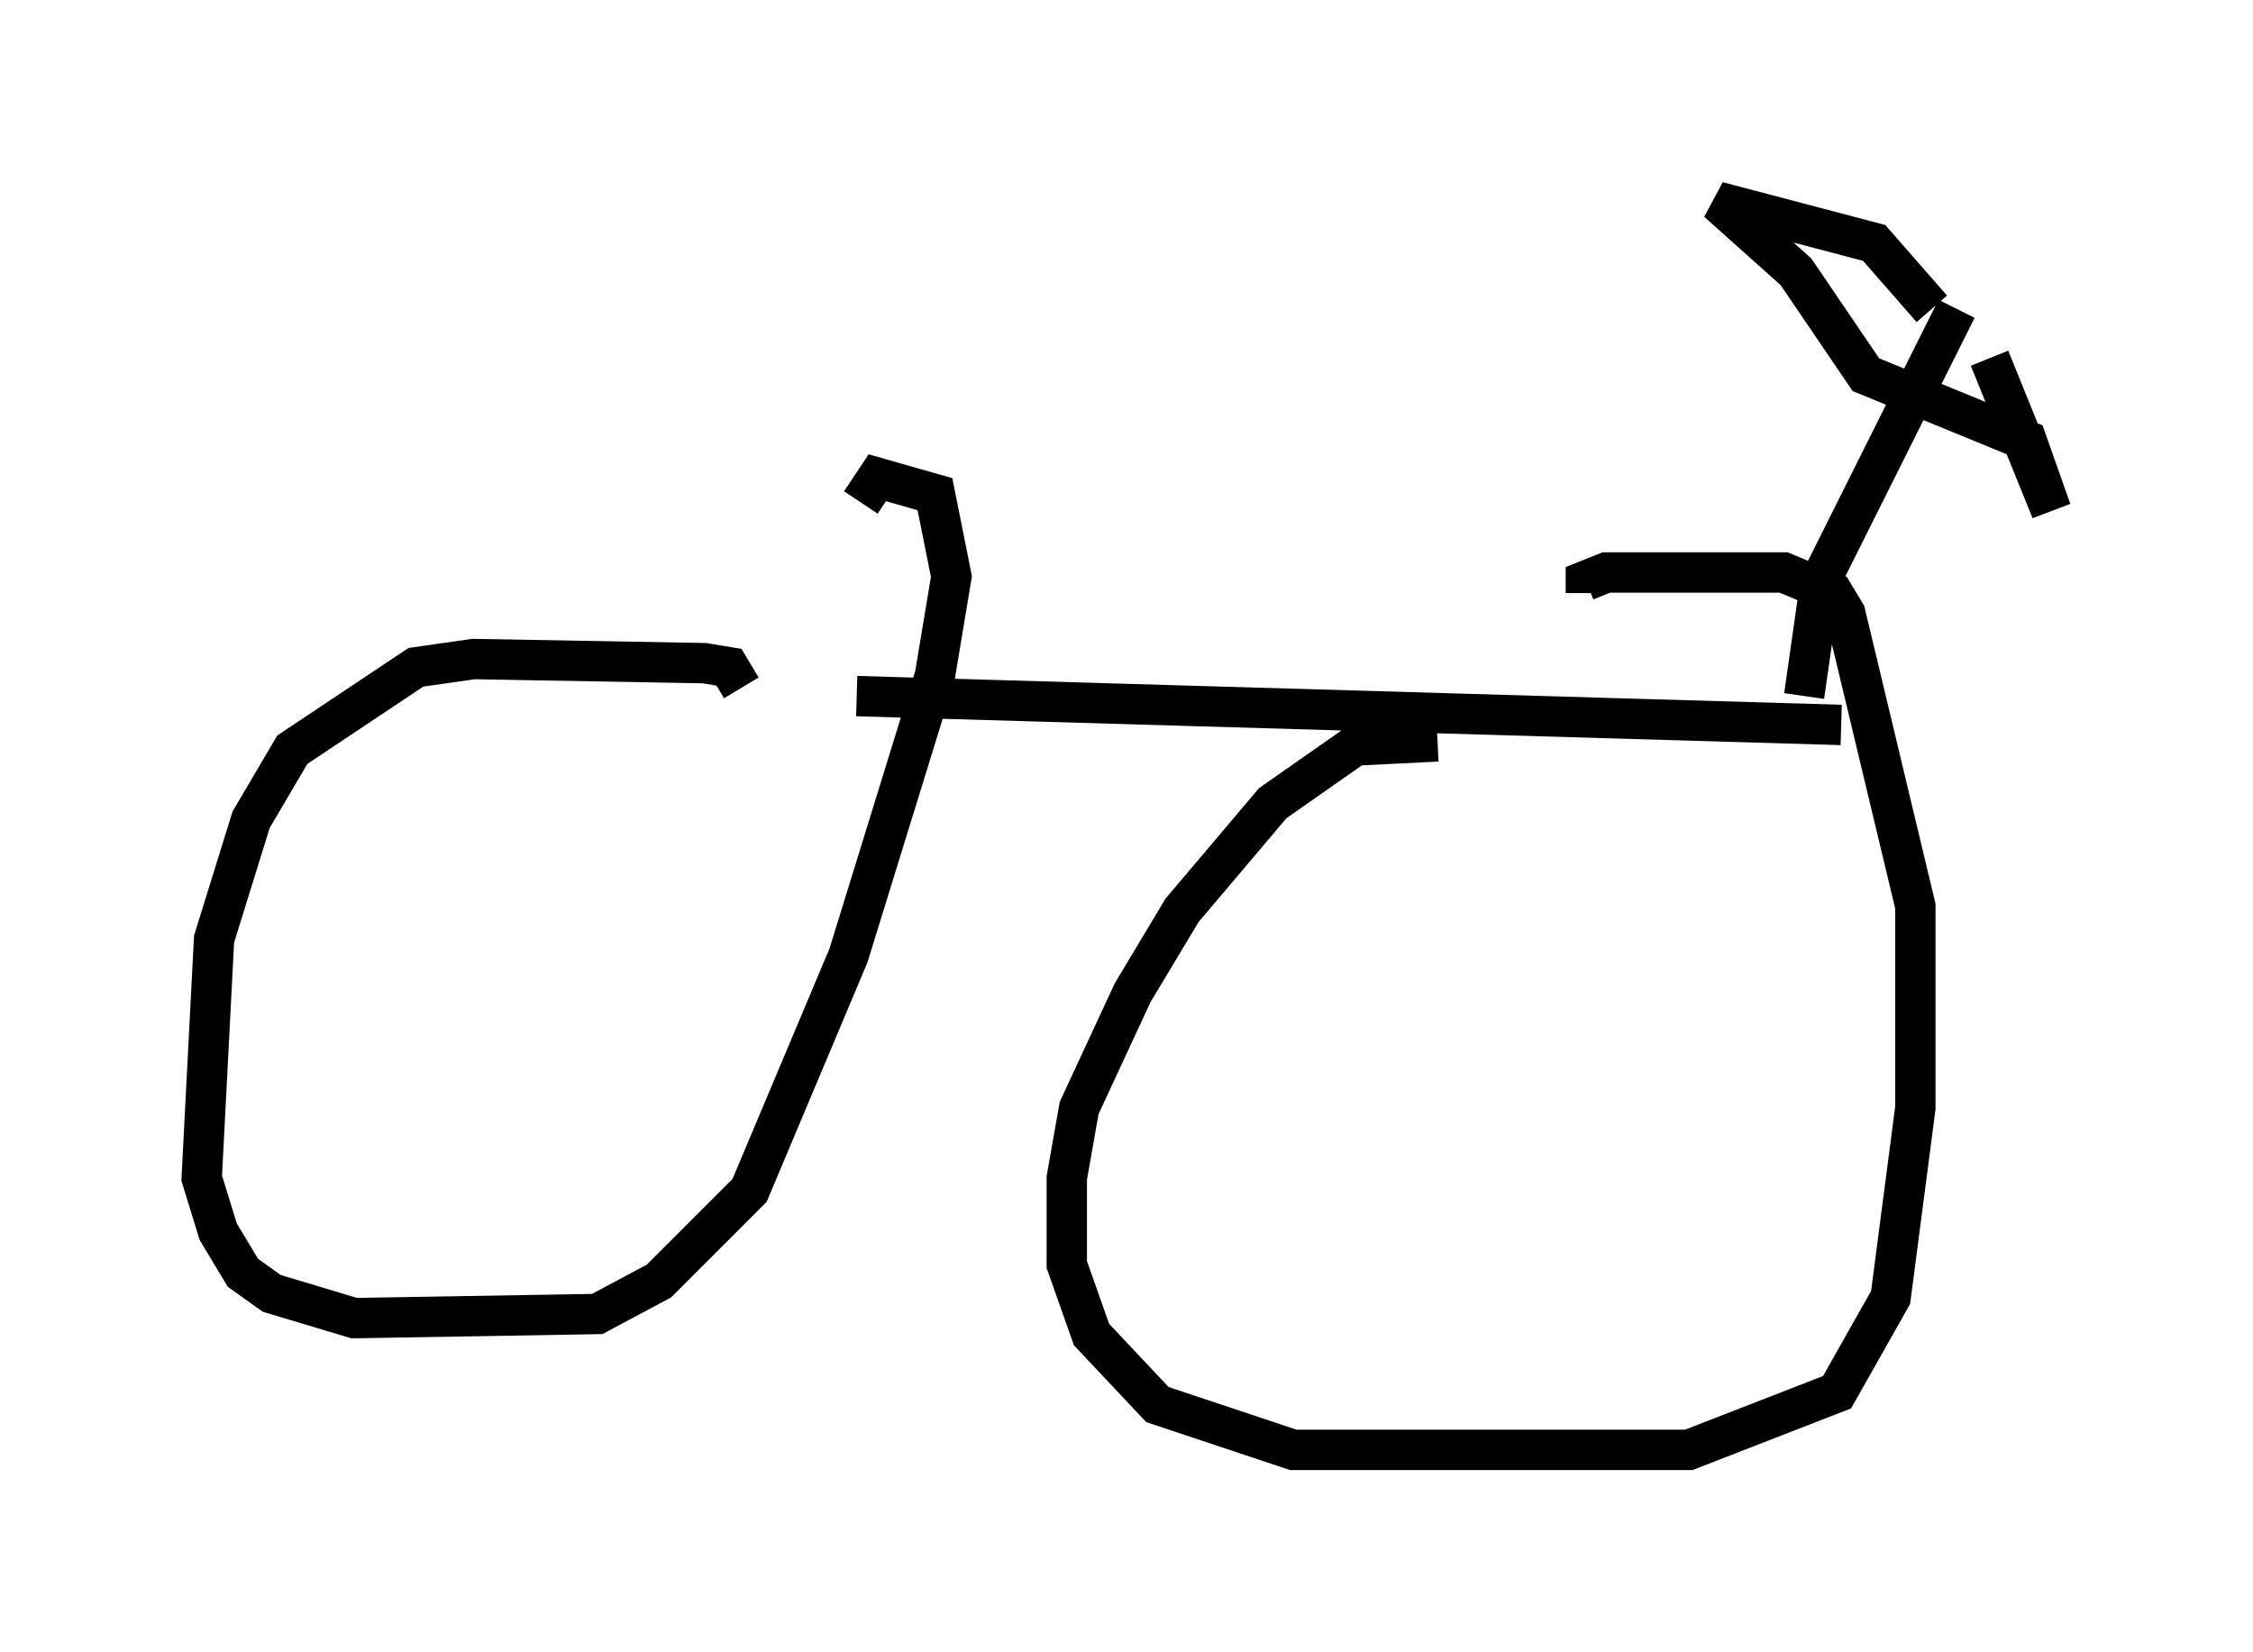 <?xml version="1.0" encoding="utf-8" ?>
<svg baseProfile="full" height="40.932" version="1.1" width="55.836" xmlns="http://www.w3.org/2000/svg" xmlns:ev="http://www.w3.org/2001/xml-events" xmlns:xlink="http://www.w3.org/1999/xlink"><defs /><rect fill="white" height="40.932" width="55.836" x="0" y="0" /><path d="M10.513, 16.229 m10.719, 1.021 l24.398, 0.715 m-27.257, -0.919 l-0.306, -0.51 -0.613, -0.102 l-5.717, -0.102 -1.429, 0.204 l-3.063, 2.042 -1.021, 1.735 l-0.919, 2.96 -0.306, 5.921 l0.408, 1.327 0.613, 1.021 l0.715, 0.51 2.042, 0.613 l6.023, -0.102 1.531, -0.817 l2.246, -2.246 2.45, -5.819 l2.144, -6.942 0.408, -2.45 l-0.408, -2.042 -1.429, -0.408 l-0.408, 0.613 m14.292, 5.921 l-2.042, 0.102 -2.042, 1.429 l-2.246, 2.654 -1.225, 2.042 l-1.327, 2.858 -0.306, 1.735 l0.0, 2.144 0.613, 1.735 l1.633, 1.735 3.369, 1.123 l9.8, 0.0 3.675, -1.429 l1.327, -2.348 0.613, -4.696 l0.0, -5.002 -1.735, -7.248 l-0.306, -0.51 -1.225, -0.51 l-4.39, 0.0 -0.51, 0.204 l0.0, 0.306 m5.41, 2.552 l0.408, -2.858 3.369, -6.738 m-0.613, 0.0 l-1.429, -1.633 -3.879, -1.021 l1.94, 1.735 1.735, 2.552 l3.981, 1.633 0.613, 1.735 l-1.531, -3.777 " fill="none" stroke="black" stroke-width="1" /></svg>